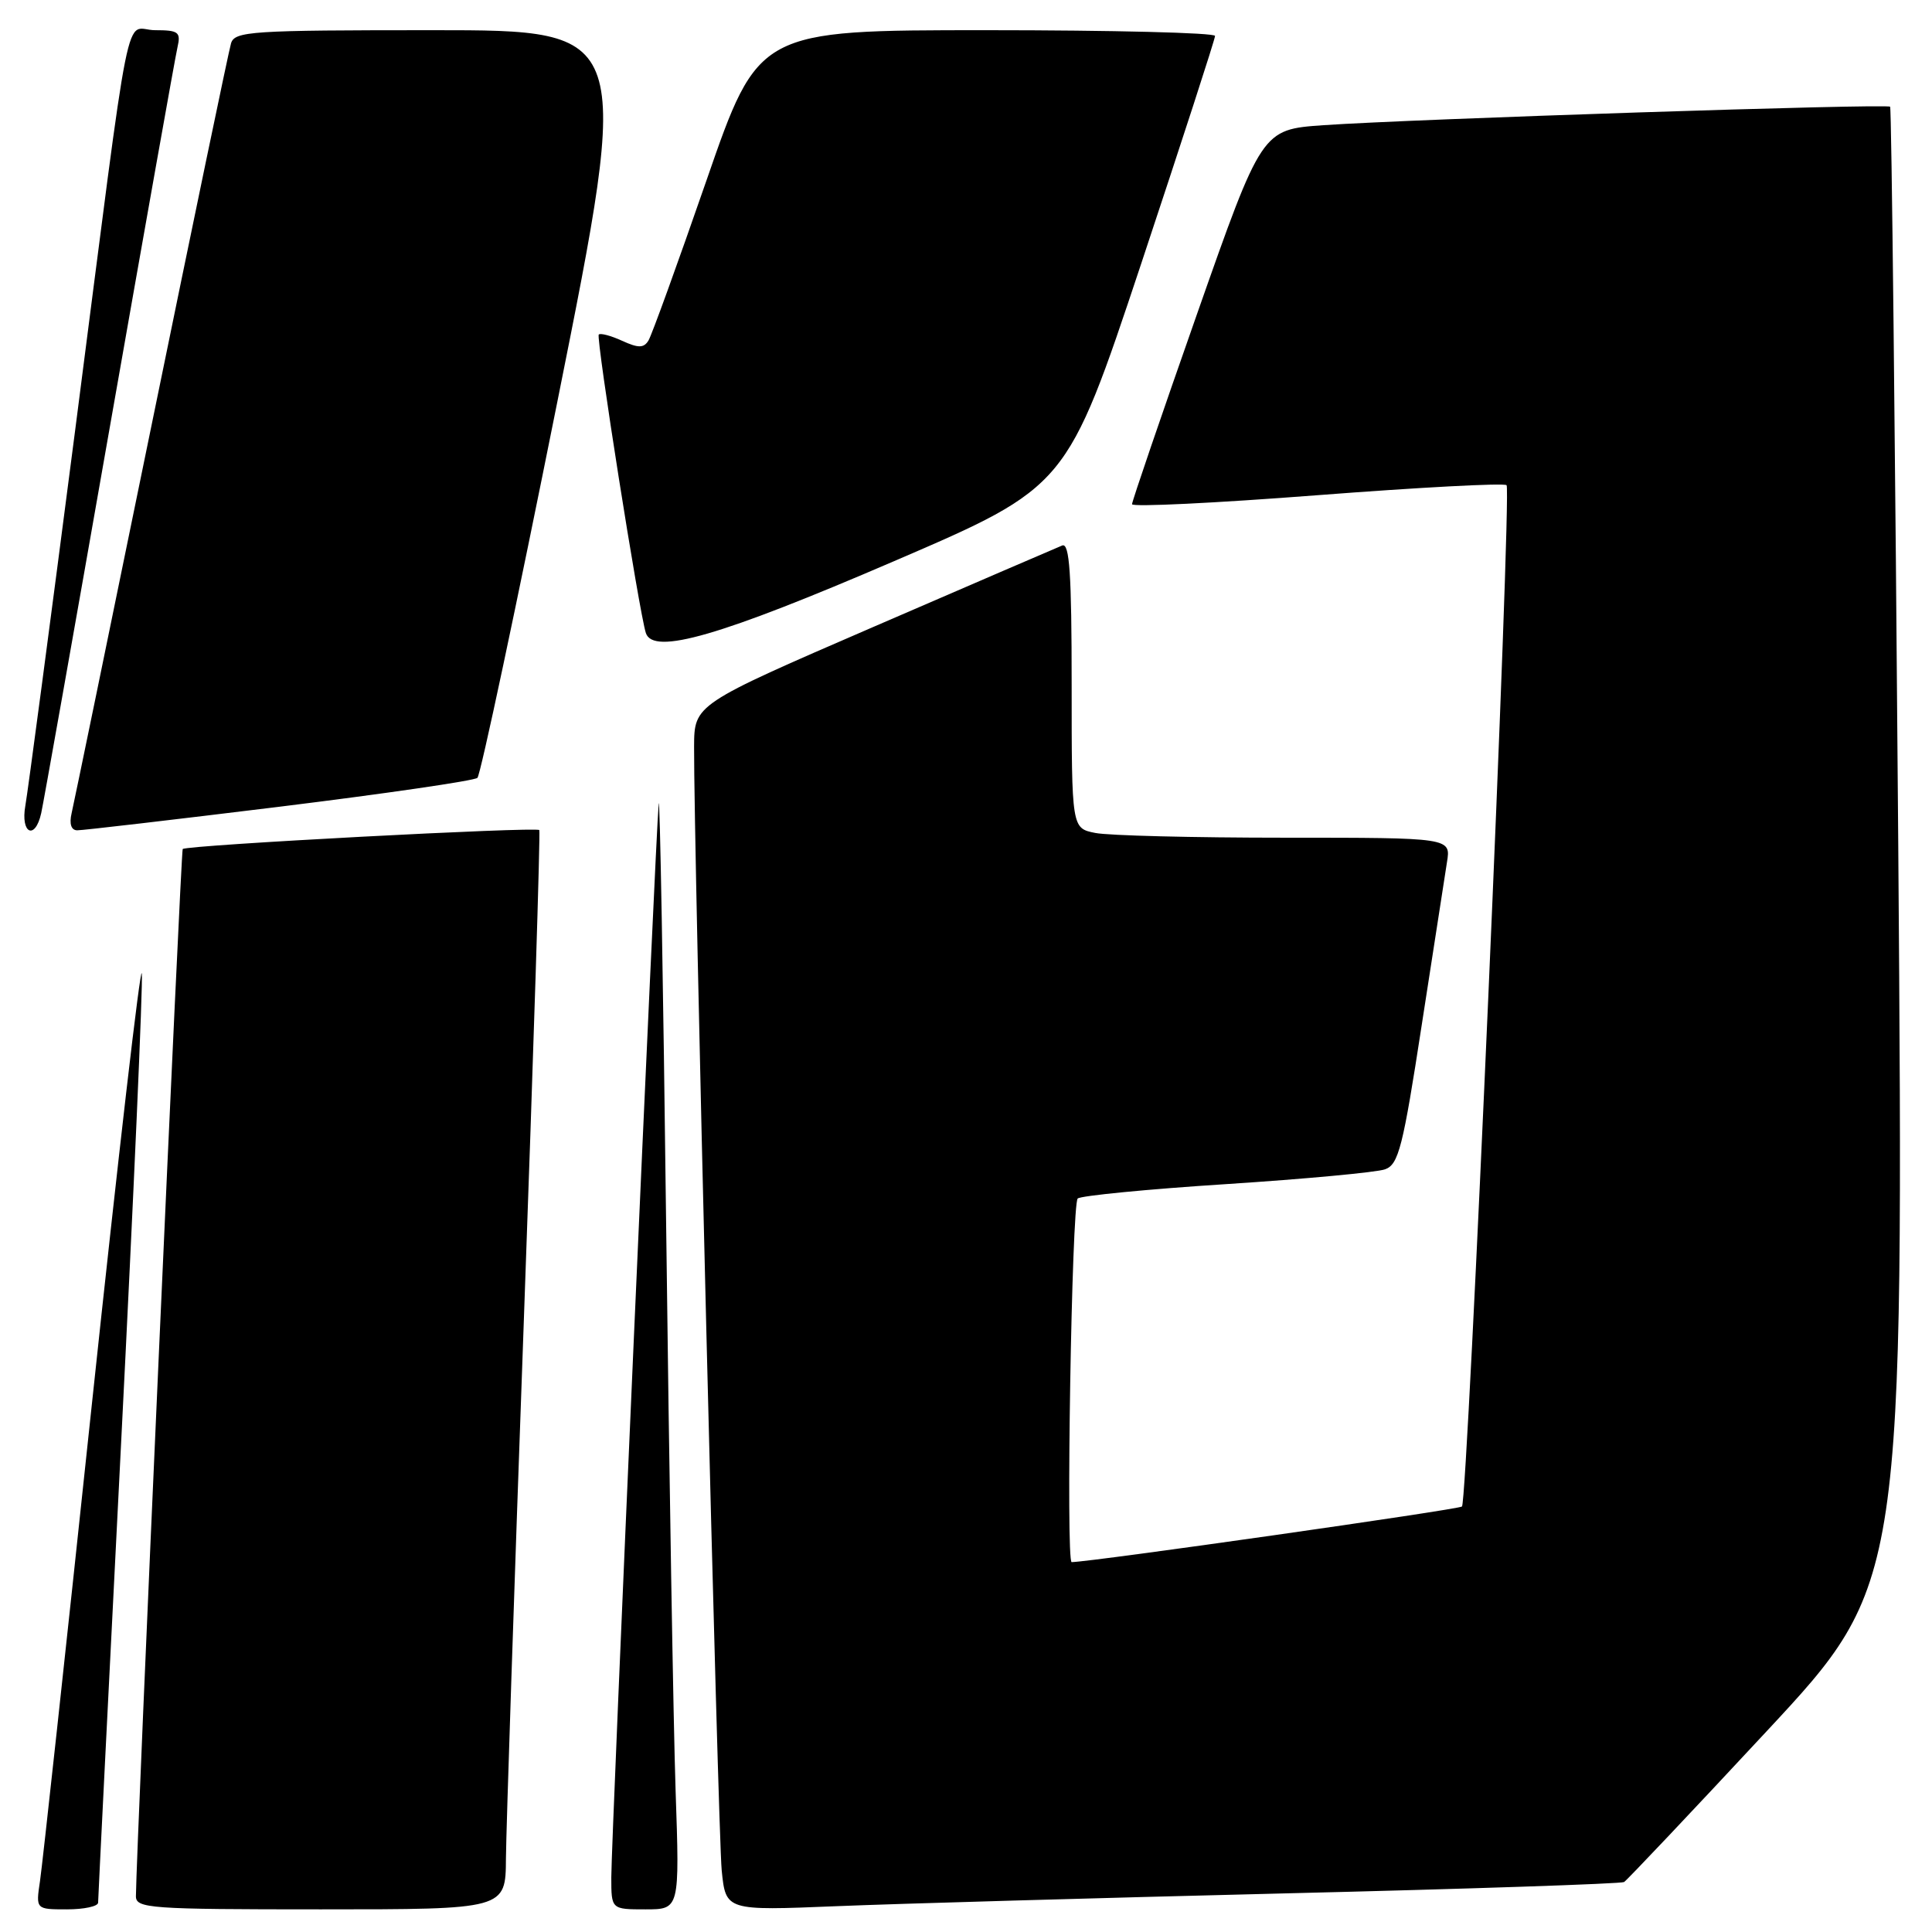 <?xml version="1.0" encoding="UTF-8" standalone="no"?>
<!DOCTYPE svg PUBLIC "-//W3C//DTD SVG 1.1//EN" "http://www.w3.org/Graphics/SVG/1.1/DTD/svg11.dtd" >
<svg xmlns="http://www.w3.org/2000/svg" xmlns:xlink="http://www.w3.org/1999/xlink" version="1.1" viewBox="0 0 256 256">
 <g >
 <path fill="currentColor"
d=" M 13.00 252.11 C 13.00 251.61 14.37 224.28 16.04 191.36 C 17.71 158.44 18.95 130.38 18.79 129.00 C 18.63 127.62 15.66 153.27 12.18 186.00 C 8.71 218.73 5.61 247.19 5.30 249.25 C 4.74 253.00 4.74 253.00 8.87 253.00 C 11.14 253.00 13.00 252.60 13.00 252.11 Z  M 67.04 246.25 C 67.07 242.54 68.13 210.48 69.41 175.00 C 70.69 139.52 71.61 110.27 71.46 109.99 C 71.20 109.52 24.82 111.97 24.21 112.50 C 23.97 112.70 18.06 245.09 18.01 251.25 C 18.00 252.87 19.83 253.00 42.50 253.00 C 67.00 253.00 67.00 253.00 67.04 246.25 Z  M 89.52 237.25 C 89.23 228.59 88.66 194.95 88.27 162.50 C 87.88 130.05 87.43 104.85 87.28 106.50 C 86.86 110.97 81.00 243.82 81.00 248.76 C 81.00 253.00 81.00 253.00 85.53 253.00 C 90.06 253.00 90.06 253.00 89.52 237.25 Z  M 170.00 250.89 C 194.48 250.30 214.81 249.61 215.20 249.38 C 215.58 249.14 224.08 240.16 234.08 229.41 C 252.26 209.88 252.26 209.88 251.53 112.19 C 251.12 58.46 250.64 14.34 250.45 14.14 C 250.05 13.71 187.16 15.77 175.35 16.59 C 167.20 17.16 167.20 17.16 158.60 41.64 C 153.87 55.10 150.00 66.43 150.00 66.81 C 150.00 67.20 161.04 66.66 174.53 65.62 C 188.02 64.58 199.31 63.98 199.63 64.29 C 200.32 64.98 194.47 198.86 193.72 199.62 C 193.32 200.02 144.76 206.94 142.00 206.99 C 141.22 207.01 142.01 159.59 142.80 158.81 C 143.19 158.44 152.05 157.57 162.50 156.90 C 172.95 156.22 182.41 155.34 183.53 154.94 C 185.32 154.30 185.90 152.01 188.38 135.86 C 189.94 125.76 191.45 116.04 191.73 114.25 C 192.26 111.00 192.26 111.00 170.26 111.00 C 158.15 111.00 146.84 110.72 145.13 110.37 C 142.00 109.75 142.00 109.75 142.00 90.77 C 142.00 75.98 141.72 71.90 140.75 72.28 C 140.06 72.56 128.81 77.41 115.75 83.06 C 92.00 93.34 92.00 93.34 91.97 98.92 C 91.91 111.63 95.14 242.92 95.63 247.84 C 96.17 253.18 96.17 253.18 110.83 252.58 C 118.90 252.25 145.52 251.49 170.00 250.89 Z  M 5.46 107.75 C 5.74 106.51 9.80 83.67 14.48 57.00 C 19.17 30.33 23.23 7.49 23.52 6.25 C 23.98 4.25 23.65 4.00 20.56 4.00 C 16.36 4.00 17.63 -2.36 9.96 57.00 C 6.65 82.58 3.68 104.96 3.36 106.75 C 2.70 110.46 4.65 111.39 5.46 107.75 Z  M 37.00 106.90 C 51.02 105.17 62.84 103.45 63.26 103.07 C 63.67 102.70 68.44 80.25 73.86 53.19 C 83.71 4.00 83.71 4.00 57.42 4.00 C 33.25 4.00 31.09 4.14 30.61 5.75 C 30.32 6.71 25.57 29.55 20.05 56.50 C 14.53 83.45 9.78 106.51 9.49 107.75 C 9.16 109.17 9.43 110.01 10.23 110.02 C 10.93 110.03 22.98 108.62 37.00 106.90 Z  M 118.44 74.37 C 141.37 64.50 141.37 64.50 151.19 35.01 C 156.58 18.79 161.00 5.18 161.00 4.76 C 161.00 4.34 147.39 4.00 130.75 4.00 C 100.50 4.00 100.50 4.00 93.60 23.94 C 89.80 34.90 86.35 44.44 85.92 45.13 C 85.30 46.13 84.59 46.14 82.44 45.16 C 80.96 44.48 79.56 44.11 79.34 44.33 C 78.94 44.73 84.70 81.18 85.58 83.88 C 86.56 86.84 95.43 84.28 118.44 74.37 Z "/>
</g>
</svg>